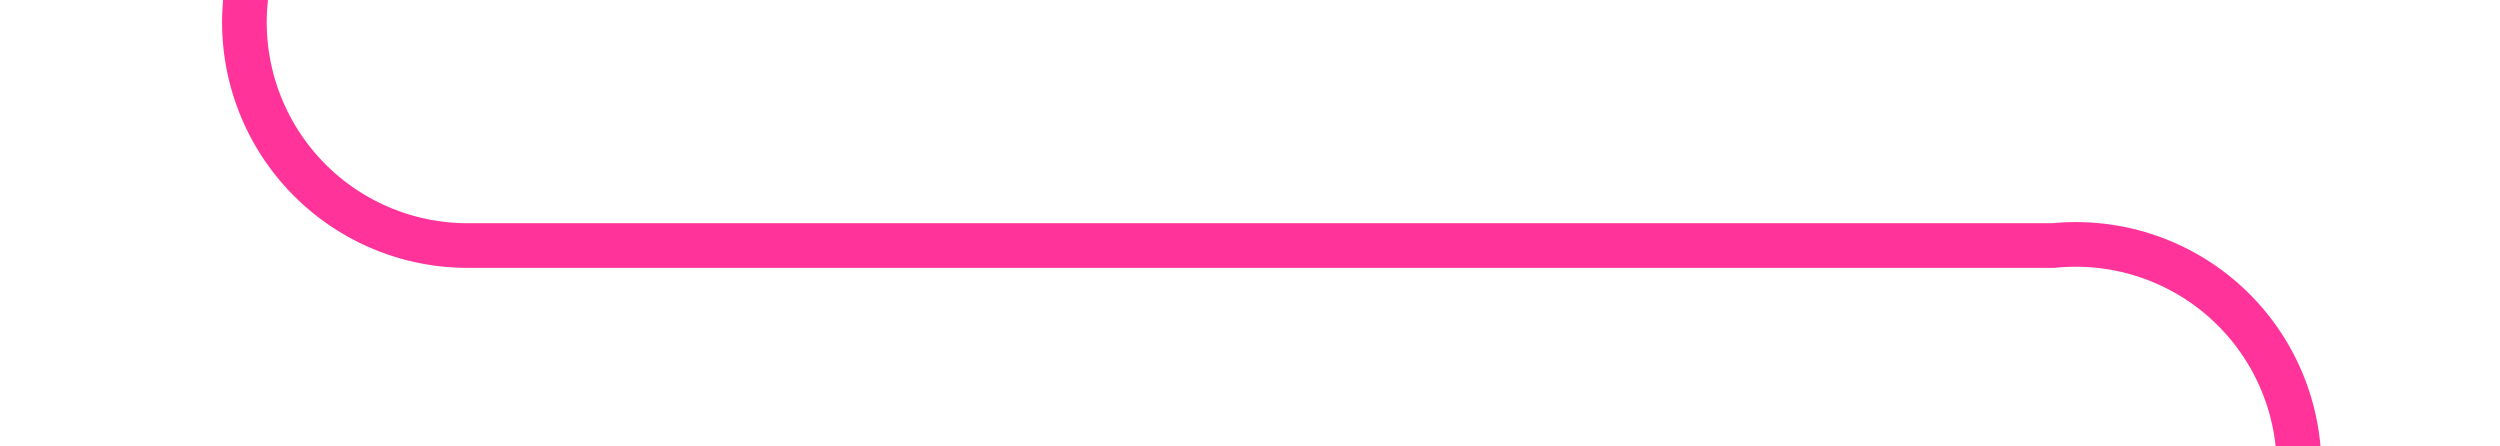 ﻿<?xml version="1.0" encoding="utf-8"?>
<svg version="1.1" xmlns:xlink="http://www.w3.org/1999/xlink" width="56px" height="10px" preserveAspectRatio="xMinYMid meet" viewBox="315 986  56 8" xmlns="http://www.w3.org/2000/svg">
  <path d="M 347 431.5  L 325 431.5  A 5 5 0 0 0 320.5 436.5 L 320.5 985  A 5 5 0 0 0 325.5 990.5 L 361 990.5  A 5 5 0 0 1 366.5 995.5 L 366.5 1005  " stroke-width="1" stroke="#ff3399" fill="none" />
  <path d="M 345 428.5  A 3 3 0 0 0 342 431.5 A 3 3 0 0 0 345 434.5 A 3 3 0 0 0 348 431.5 A 3 3 0 0 0 345 428.5 Z " fill-rule="nonzero" fill="#ff3399" stroke="none" />
</svg>